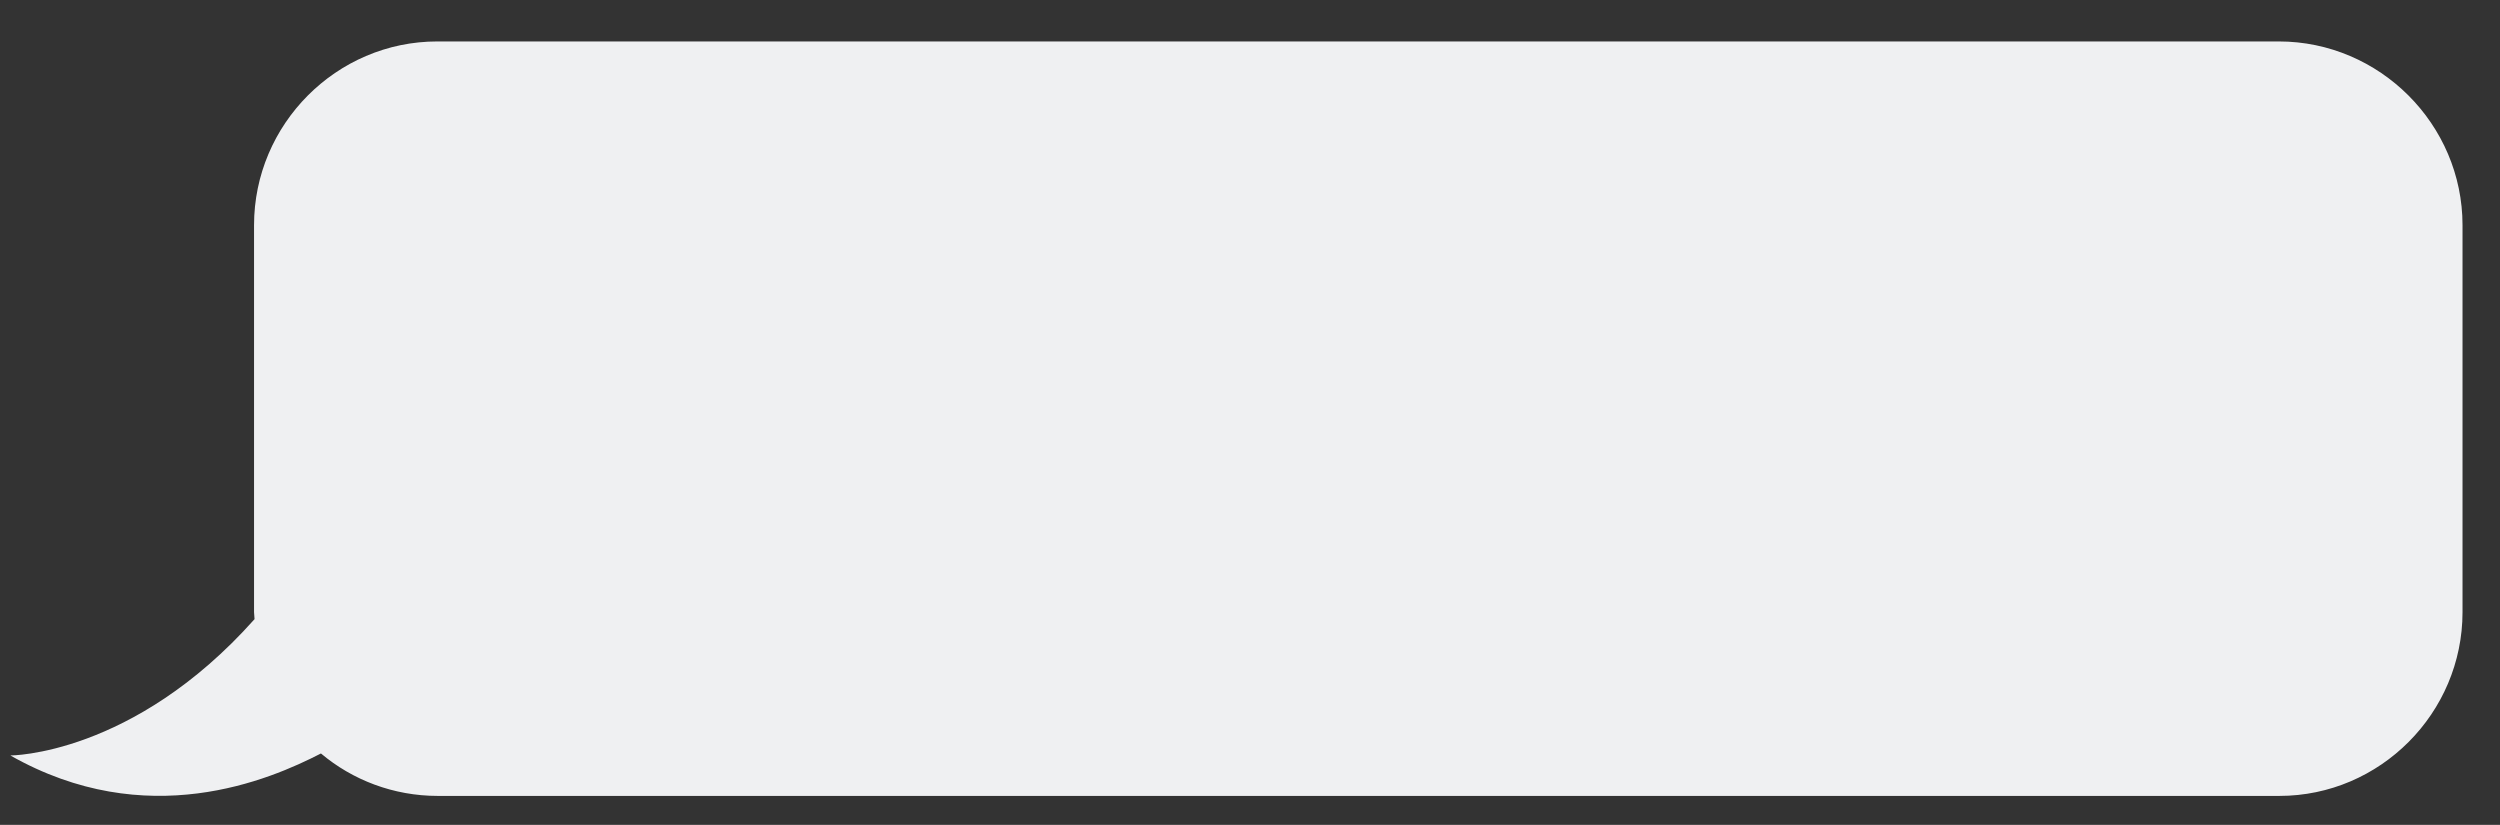 <svg width="985" height="325" xmlns="http://www.w3.org/2000/svg" xmlns:xlink="http://www.w3.org/1999/xlink" xml:space="preserve" overflow="hidden"><rect width="100%" height="100%" fill="#333333" stroke="none"/><g transform="translate(-490 -427)"><path d="M884.11 243.947C884.11 242.963 884.307 242.176 884.307 241.192L884.307 88.726C884.307 48.986 851.846 16.329 812.107 16.329L86.562 16.329C46.822 16.329 14.165 48.986 14.165 88.726L14.165 241.192C14.165 280.932 46.625 313.59 86.365 313.59L811.91 313.59C829.419 313.59 845.551 307.294 857.945 296.867 878.208 307.294 926.604 328.148 980.312 297.654 980.508 297.654 932.113 297.851 884.11 243.947Z" fill="#EFF0F2" transform="matrix(-1 0 0 1 1474.4 427)"/></g></svg>